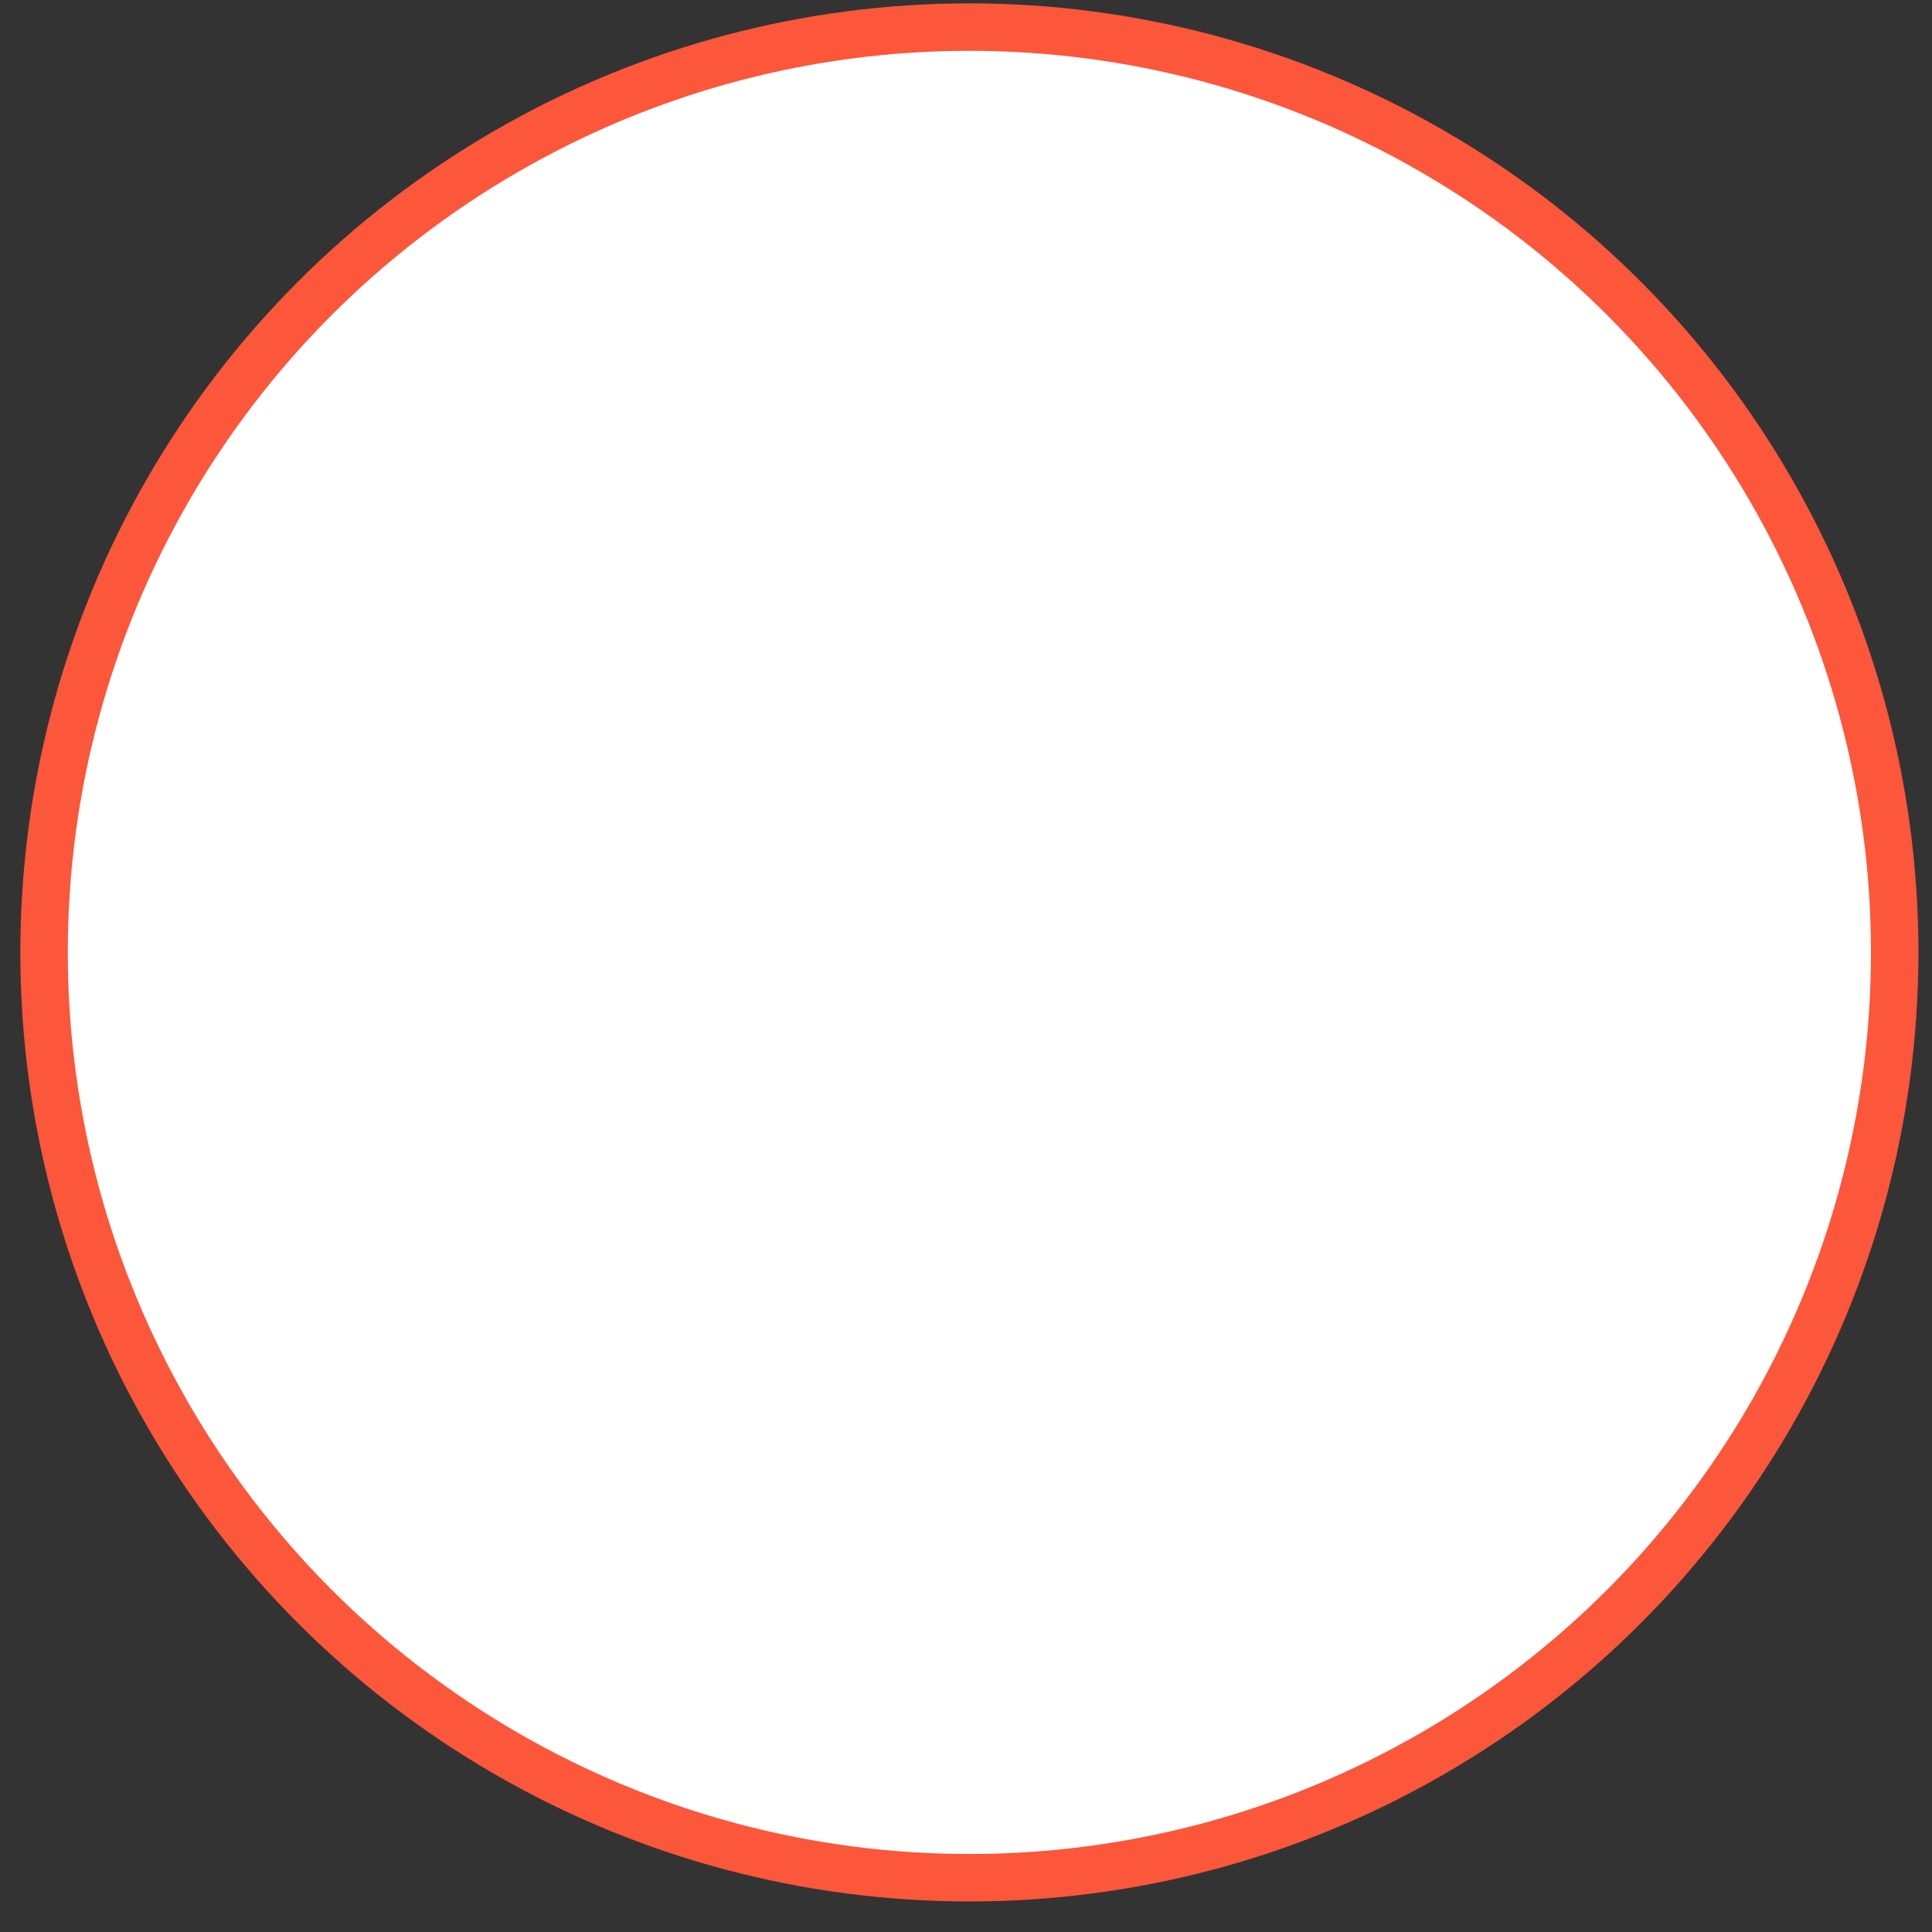 <svg width="57" height="57" viewBox="0 0 57 57" fill="none" xmlns="http://www.w3.org/2000/svg">
<rect x="0" y="0" width="57" height="57" fill="#333333" stroke="none"/>
<circle cx="28.6" cy="28.099" r="27.3" fill="white" stroke="#FC563B" stroke-width="1.4"/>
</svg>

